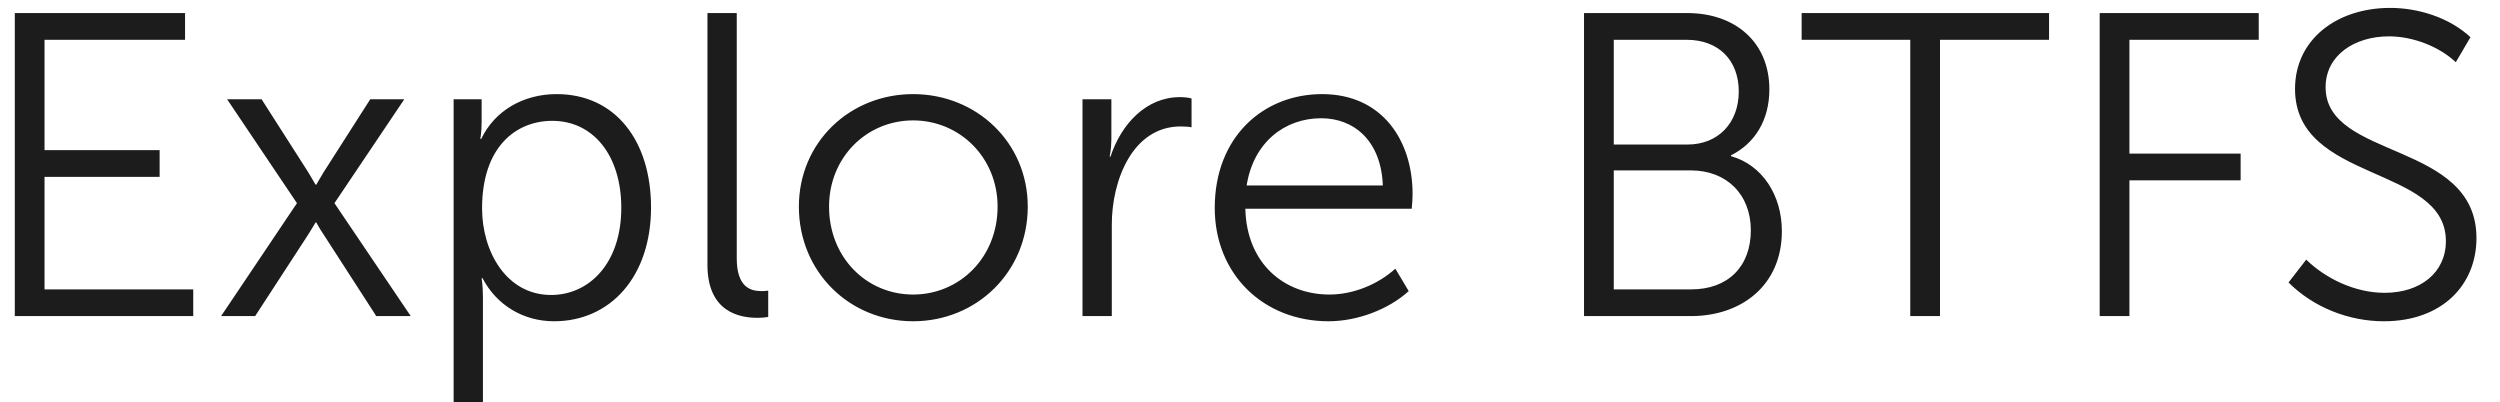 <svg width="87" height="14" viewBox="0 0 87 14" fill="none" xmlns="http://www.w3.org/2000/svg">
<path d="M0.515 11H6.725V10.07H1.55V6.155H5.555V5.225H1.55V1.385H6.44V0.455H0.515V11ZM7.694 11H8.879L10.724 8.165C10.859 7.955 10.979 7.745 10.979 7.745H11.009C11.009 7.745 11.129 7.97 11.264 8.165L13.094 11H14.294L11.639 7.07L14.069 3.455H12.884L11.264 5.99C11.144 6.185 11.009 6.425 11.009 6.425H10.979C10.979 6.425 10.844 6.185 10.724 5.99L9.104 3.455H7.904L10.334 7.07L7.694 11ZM15.786 14H16.806V10.34C16.806 9.95 16.761 9.68 16.761 9.68H16.791C17.286 10.625 18.216 11.18 19.281 11.18C21.246 11.18 22.656 9.62 22.656 7.22C22.656 4.895 21.411 3.275 19.371 3.275C18.201 3.275 17.211 3.86 16.746 4.835H16.716C16.716 4.835 16.761 4.58 16.761 4.25V3.455H15.786V14ZM16.776 7.25C16.776 5.105 17.961 4.205 19.221 4.205C20.631 4.205 21.621 5.39 21.621 7.235C21.621 9.155 20.511 10.265 19.176 10.265C17.631 10.265 16.776 8.765 16.776 7.25ZM24.619 9.215C24.619 10.865 25.744 11.06 26.359 11.06C26.524 11.06 26.644 11.045 26.734 11.03V10.115C26.644 10.13 26.554 10.13 26.494 10.13C26.104 10.13 25.639 9.98 25.639 8.99V0.455H24.619V9.215ZM27.801 7.19C27.801 9.47 29.571 11.18 31.776 11.18C33.981 11.18 35.766 9.47 35.766 7.19C35.766 4.955 33.981 3.275 31.776 3.275C29.571 3.275 27.801 4.955 27.801 7.19ZM28.851 7.19C28.851 5.48 30.156 4.19 31.776 4.19C33.396 4.19 34.716 5.48 34.716 7.19C34.716 8.96 33.396 10.25 31.776 10.25C30.156 10.25 28.851 8.96 28.851 7.19ZM37.671 11H38.691V7.805C38.691 6.305 39.396 4.4 41.091 4.4C41.241 4.4 41.421 4.415 41.466 4.43V3.425C41.346 3.395 41.196 3.38 41.061 3.38C39.891 3.38 39.021 4.31 38.646 5.45H38.616C38.616 5.45 38.676 5.18 38.676 4.85V3.455H37.671V11ZM42.273 7.235C42.273 9.56 43.983 11.18 46.233 11.18C47.223 11.18 48.318 10.775 49.023 10.13L48.558 9.35C47.943 9.905 47.088 10.25 46.263 10.25C44.703 10.25 43.383 9.185 43.338 7.265H49.128C49.143 7.1 49.158 6.92 49.158 6.755C49.158 4.88 48.093 3.275 46.008 3.275C43.968 3.275 42.273 4.76 42.273 7.235ZM43.383 6.455C43.623 4.94 44.718 4.115 45.978 4.115C47.103 4.115 48.063 4.88 48.123 6.455H43.383ZM55.124 11H58.844C60.614 11 62.009 9.92 62.009 8.045C62.009 6.785 61.319 5.735 60.239 5.435V5.405C61.049 5 61.574 4.205 61.574 3.11C61.574 1.46 60.374 0.455 58.724 0.455H55.124V11ZM56.159 5.03V1.385H58.694C59.819 1.385 60.509 2.105 60.509 3.185C60.509 4.28 59.789 5.03 58.724 5.03H56.159ZM56.159 10.07V5.93H58.844C60.074 5.93 60.929 6.755 60.929 8.015C60.929 9.275 60.134 10.07 58.859 10.07H56.159ZM66.477 11H67.512V1.385H71.307V0.455H62.697V1.385H66.477V11ZM73.069 11H74.104V6.275H77.974V5.345H74.104V1.385H78.604V0.455H73.069V11ZM79.641 9.83C80.511 10.7 81.742 11.18 82.957 11.18C84.996 11.18 86.181 9.905 86.181 8.285C86.181 4.895 80.931 5.57 80.931 3.035C80.931 1.925 81.936 1.265 83.136 1.265C83.977 1.265 84.891 1.625 85.462 2.165L85.972 1.295C85.251 0.62 84.171 0.275 83.181 0.275C81.322 0.275 79.867 1.37 79.867 3.095C79.867 6.365 85.117 5.735 85.117 8.39C85.117 9.485 84.231 10.19 82.987 10.19C81.936 10.19 80.916 9.68 80.257 9.035L79.641 9.83Z" fill="#1C1C1C"/>
</svg>
